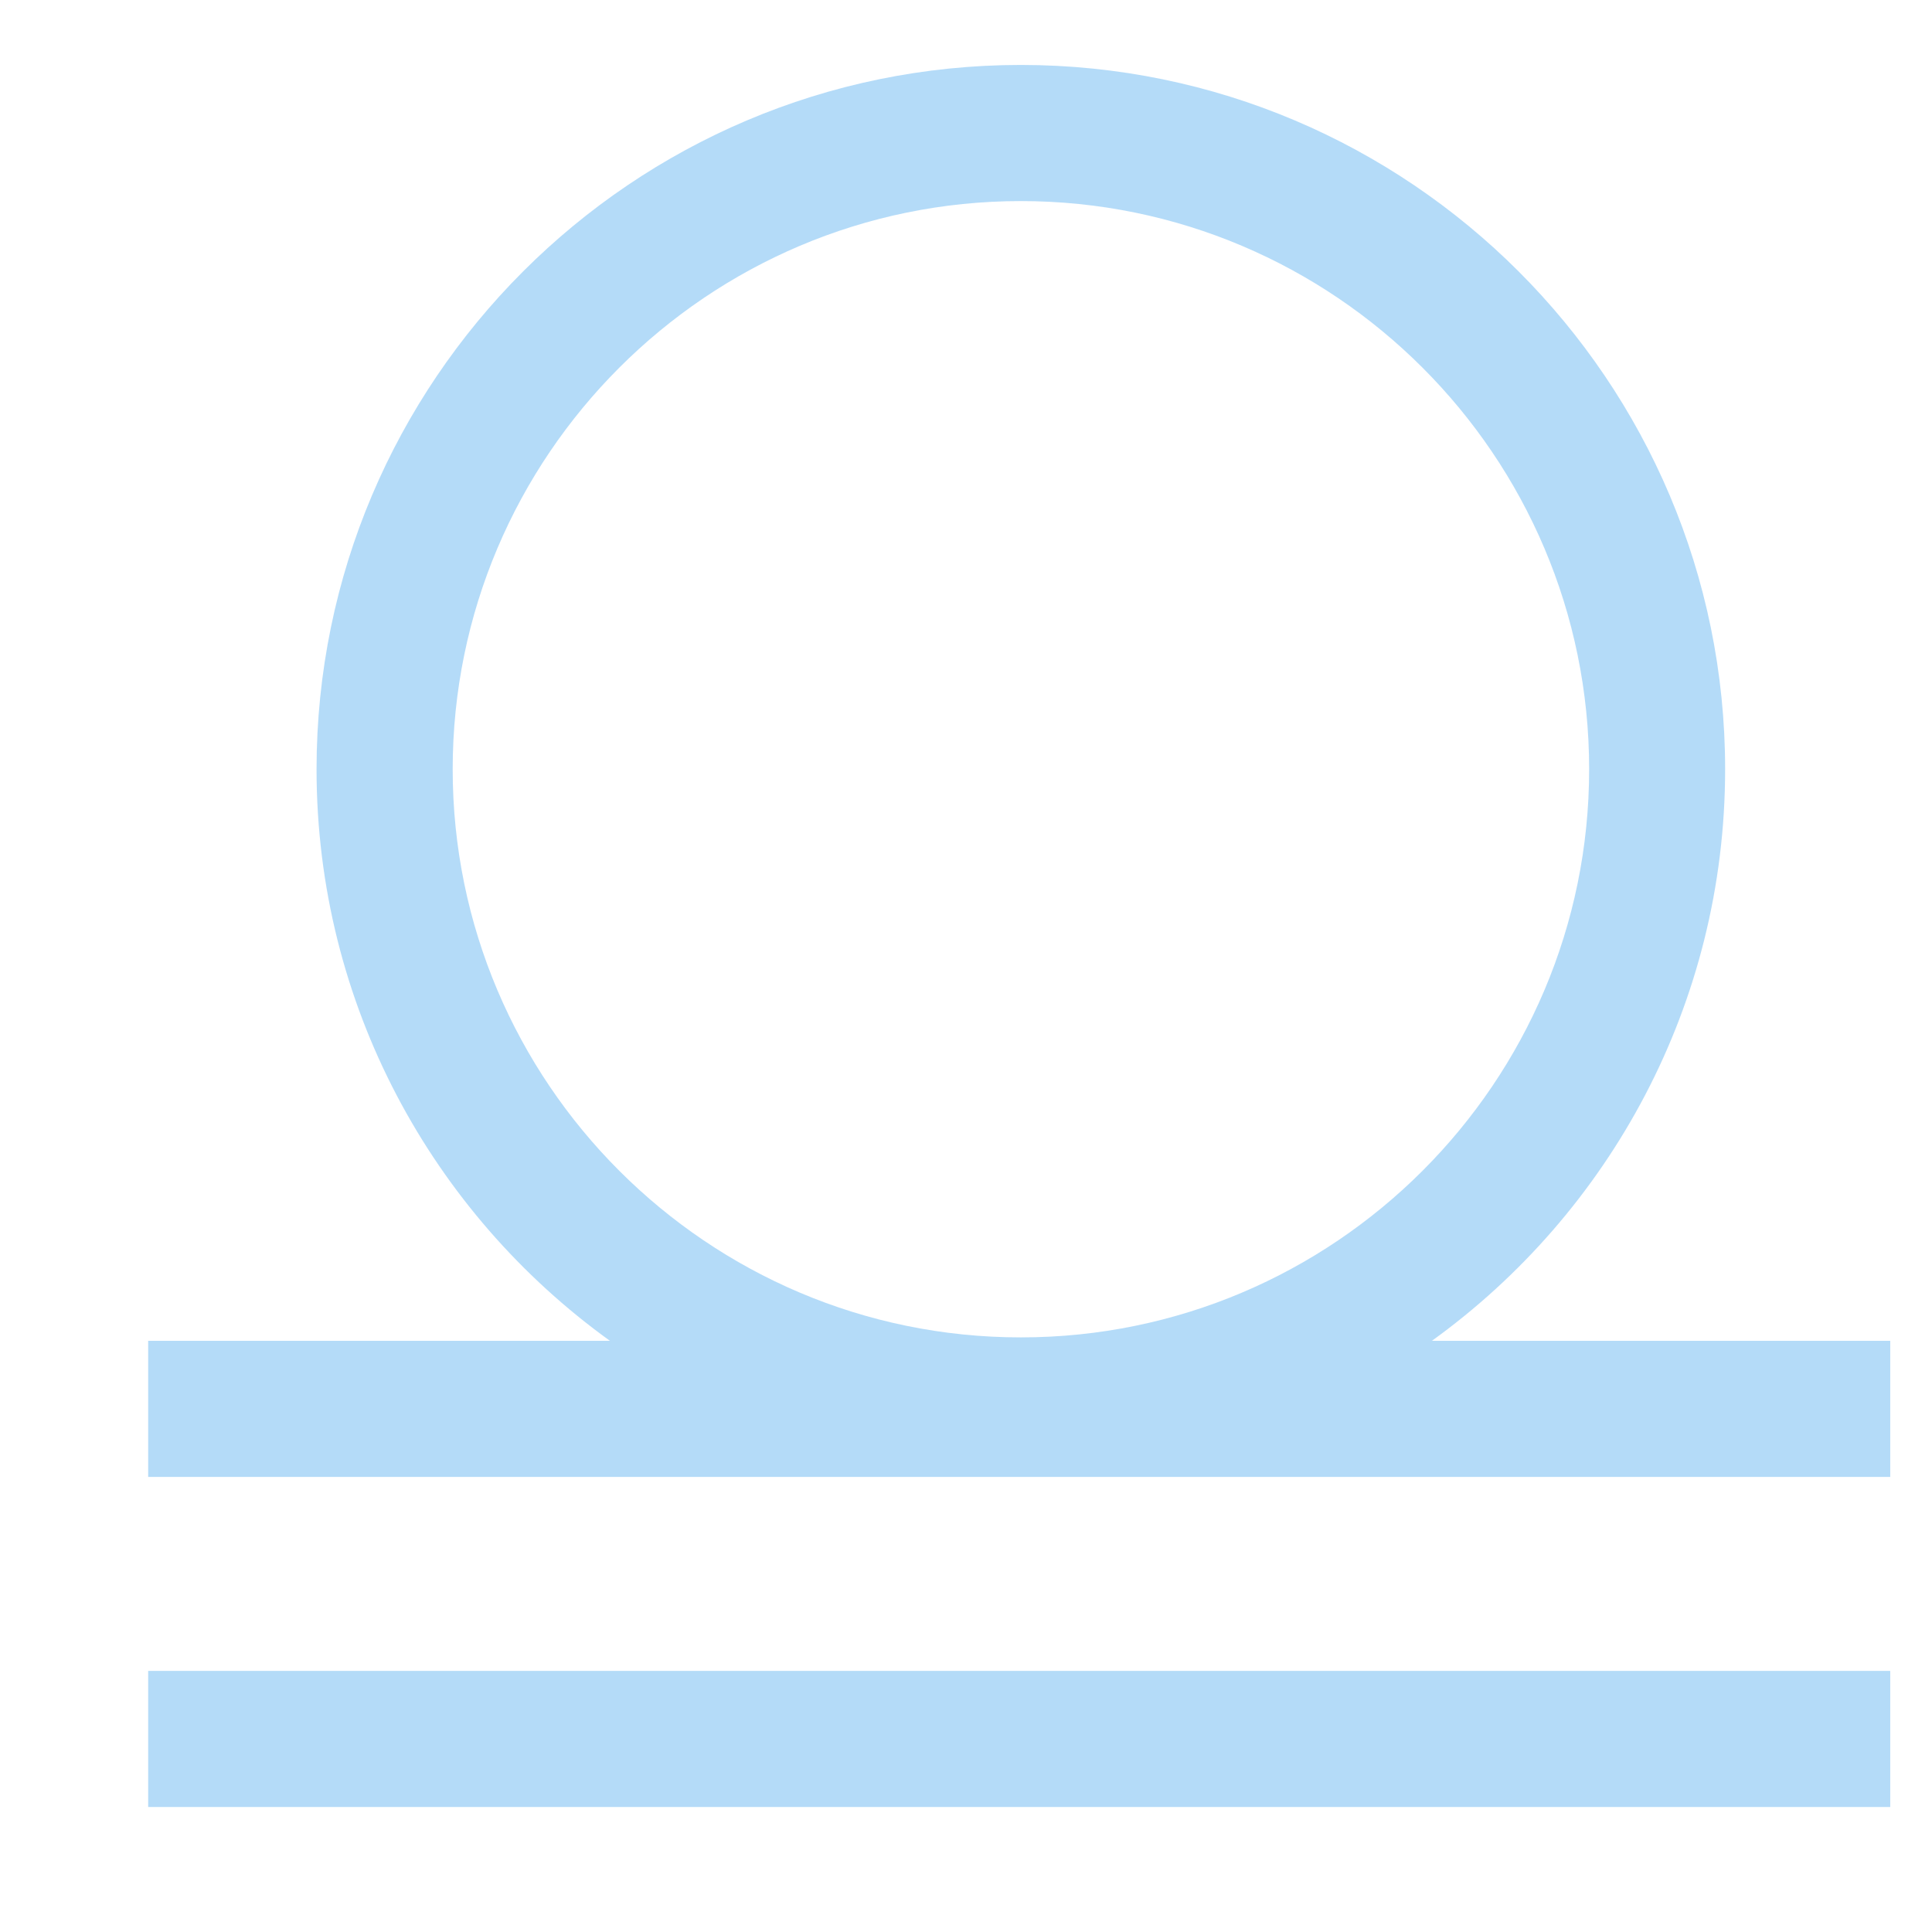 <svg width="13" height="13" viewBox="0 0 13 13" fill="none" xmlns="http://www.w3.org/2000/svg">
<path d="M0.997 11.243L12.719 11.243V12.159L0.997 12.159L0.997 11.243ZM12.719 9.022V9.938L0.997 9.938L0.997 9.022L4.104 9.022C2.909 8.161 2.13 6.758 2.13 5.176C2.13 2.563 4.256 0.437 6.869 0.437C9.483 0.437 11.608 2.563 11.608 5.176C11.608 6.758 10.829 8.161 9.635 9.022H12.719ZM6.869 8.999C8.978 8.999 10.693 7.284 10.693 5.176C10.693 3.068 8.978 1.353 6.869 1.353C4.761 1.353 3.046 3.068 3.046 5.176C3.046 7.284 4.761 8.999 6.869 8.999Z" fill="#6BB9F2" fill-opacity="0.5"/>
</svg>
